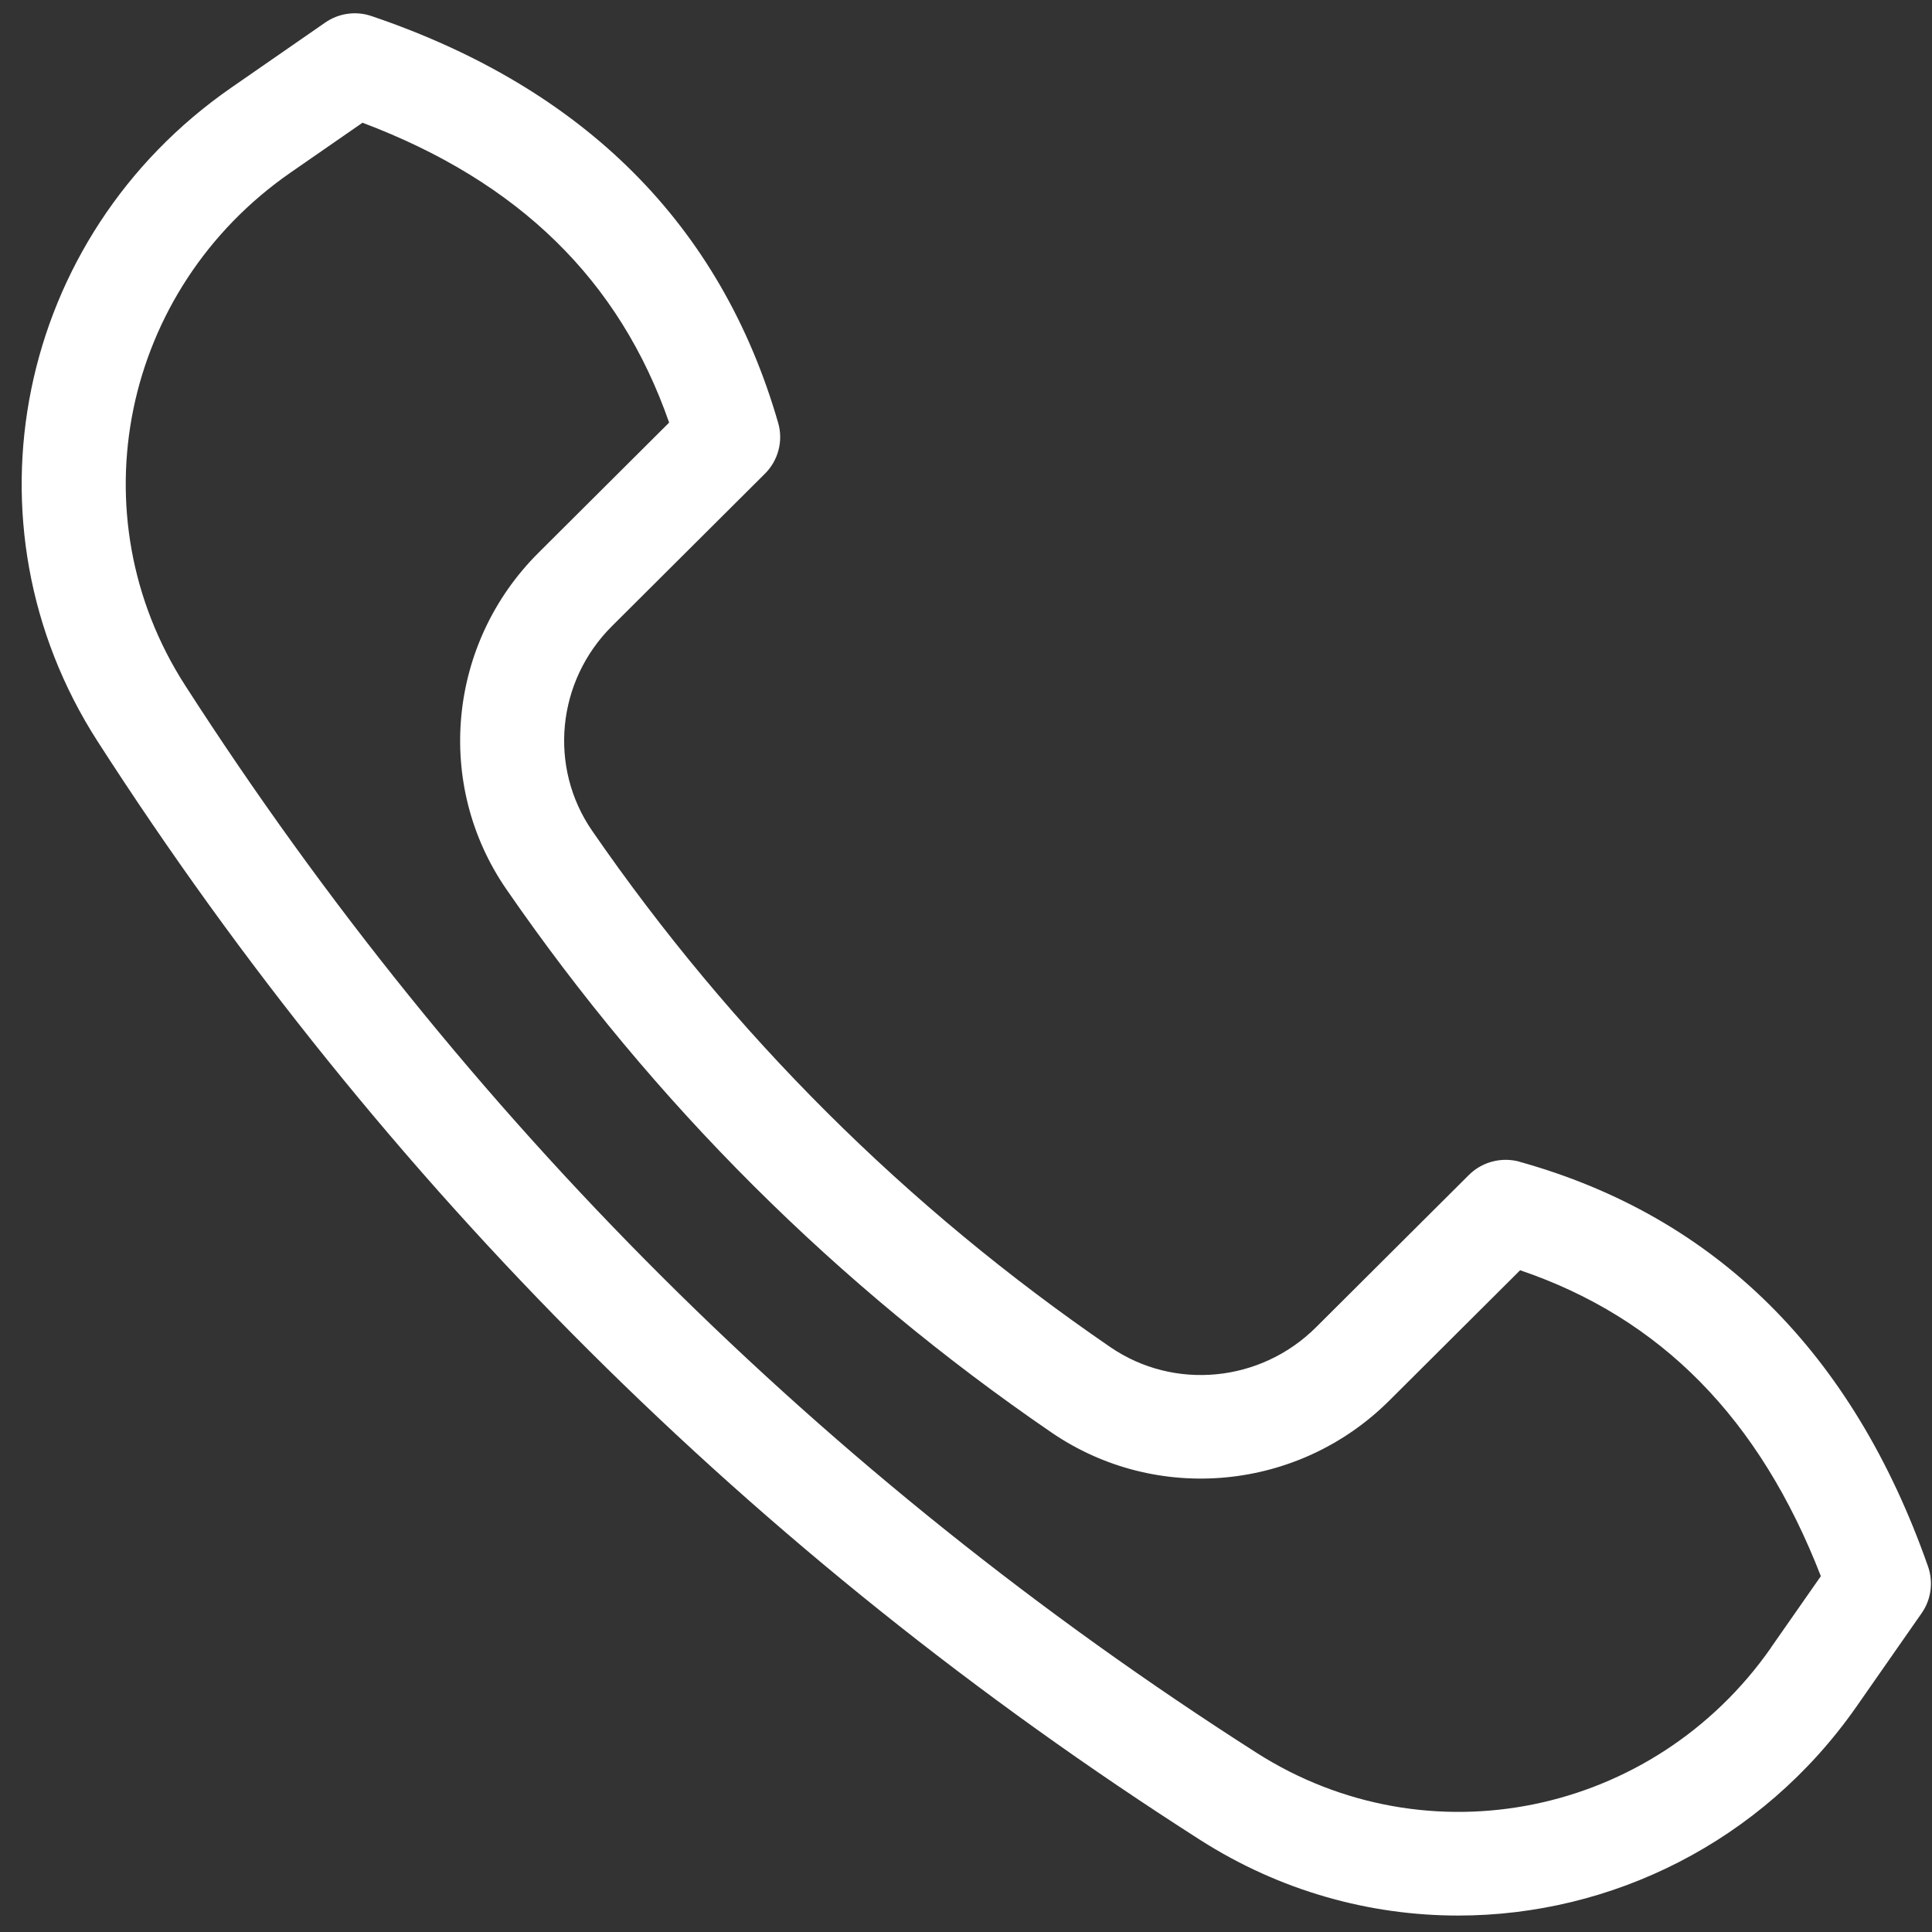 <svg width="88" height="88" viewBox="0 0 88 88" fill="none" xmlns="http://www.w3.org/2000/svg">
<rect x="0" y="0" width="88" height="88" fill="#333333" stroke="none"/>
<path d="M69.216 52.914C68.4 52.69 67.512 52.914 66.905 53.519L59.94 60.459C57.419 62.97 53.479 63.347 50.58 61.363C41.296 55.005 33.349 47.09 26.971 37.84C24.976 34.948 25.354 31.026 27.878 28.515L34.843 21.575C35.451 20.97 35.684 20.078 35.443 19.257C32.84 10.246 26.608 4.014 16.925 0.733C16.216 0.489 15.431 0.599 14.812 1.028L10.532 3.994C0.743 10.781 -1.927 23.858 4.443 33.765C17.462 54.003 34.362 70.838 54.67 83.809C58.314 86.135 62.384 87.251 66.419 87.251C73.385 87.251 80.236 83.915 84.554 77.742L87.528 73.478C87.962 72.857 88.068 72.071 87.82 71.352C84.396 61.603 78.137 55.405 69.216 52.918L69.216 52.914ZM80.67 75.046C75.318 82.709 65.024 84.815 57.226 79.832C37.498 67.234 21.075 50.875 8.431 31.215C3.437 23.454 5.547 13.194 13.234 7.861L16.512 5.59C23.635 8.274 28.218 12.761 30.478 19.249L24.526 25.179C20.393 29.297 19.778 35.742 23.067 40.508C29.776 50.238 38.125 58.56 47.895 65.249C52.679 68.522 59.151 67.913 63.28 63.795L69.24 57.858C75.649 60.035 80.149 64.609 82.937 71.792L80.665 75.046L80.67 75.046Z" fill="white"/>
</svg>
